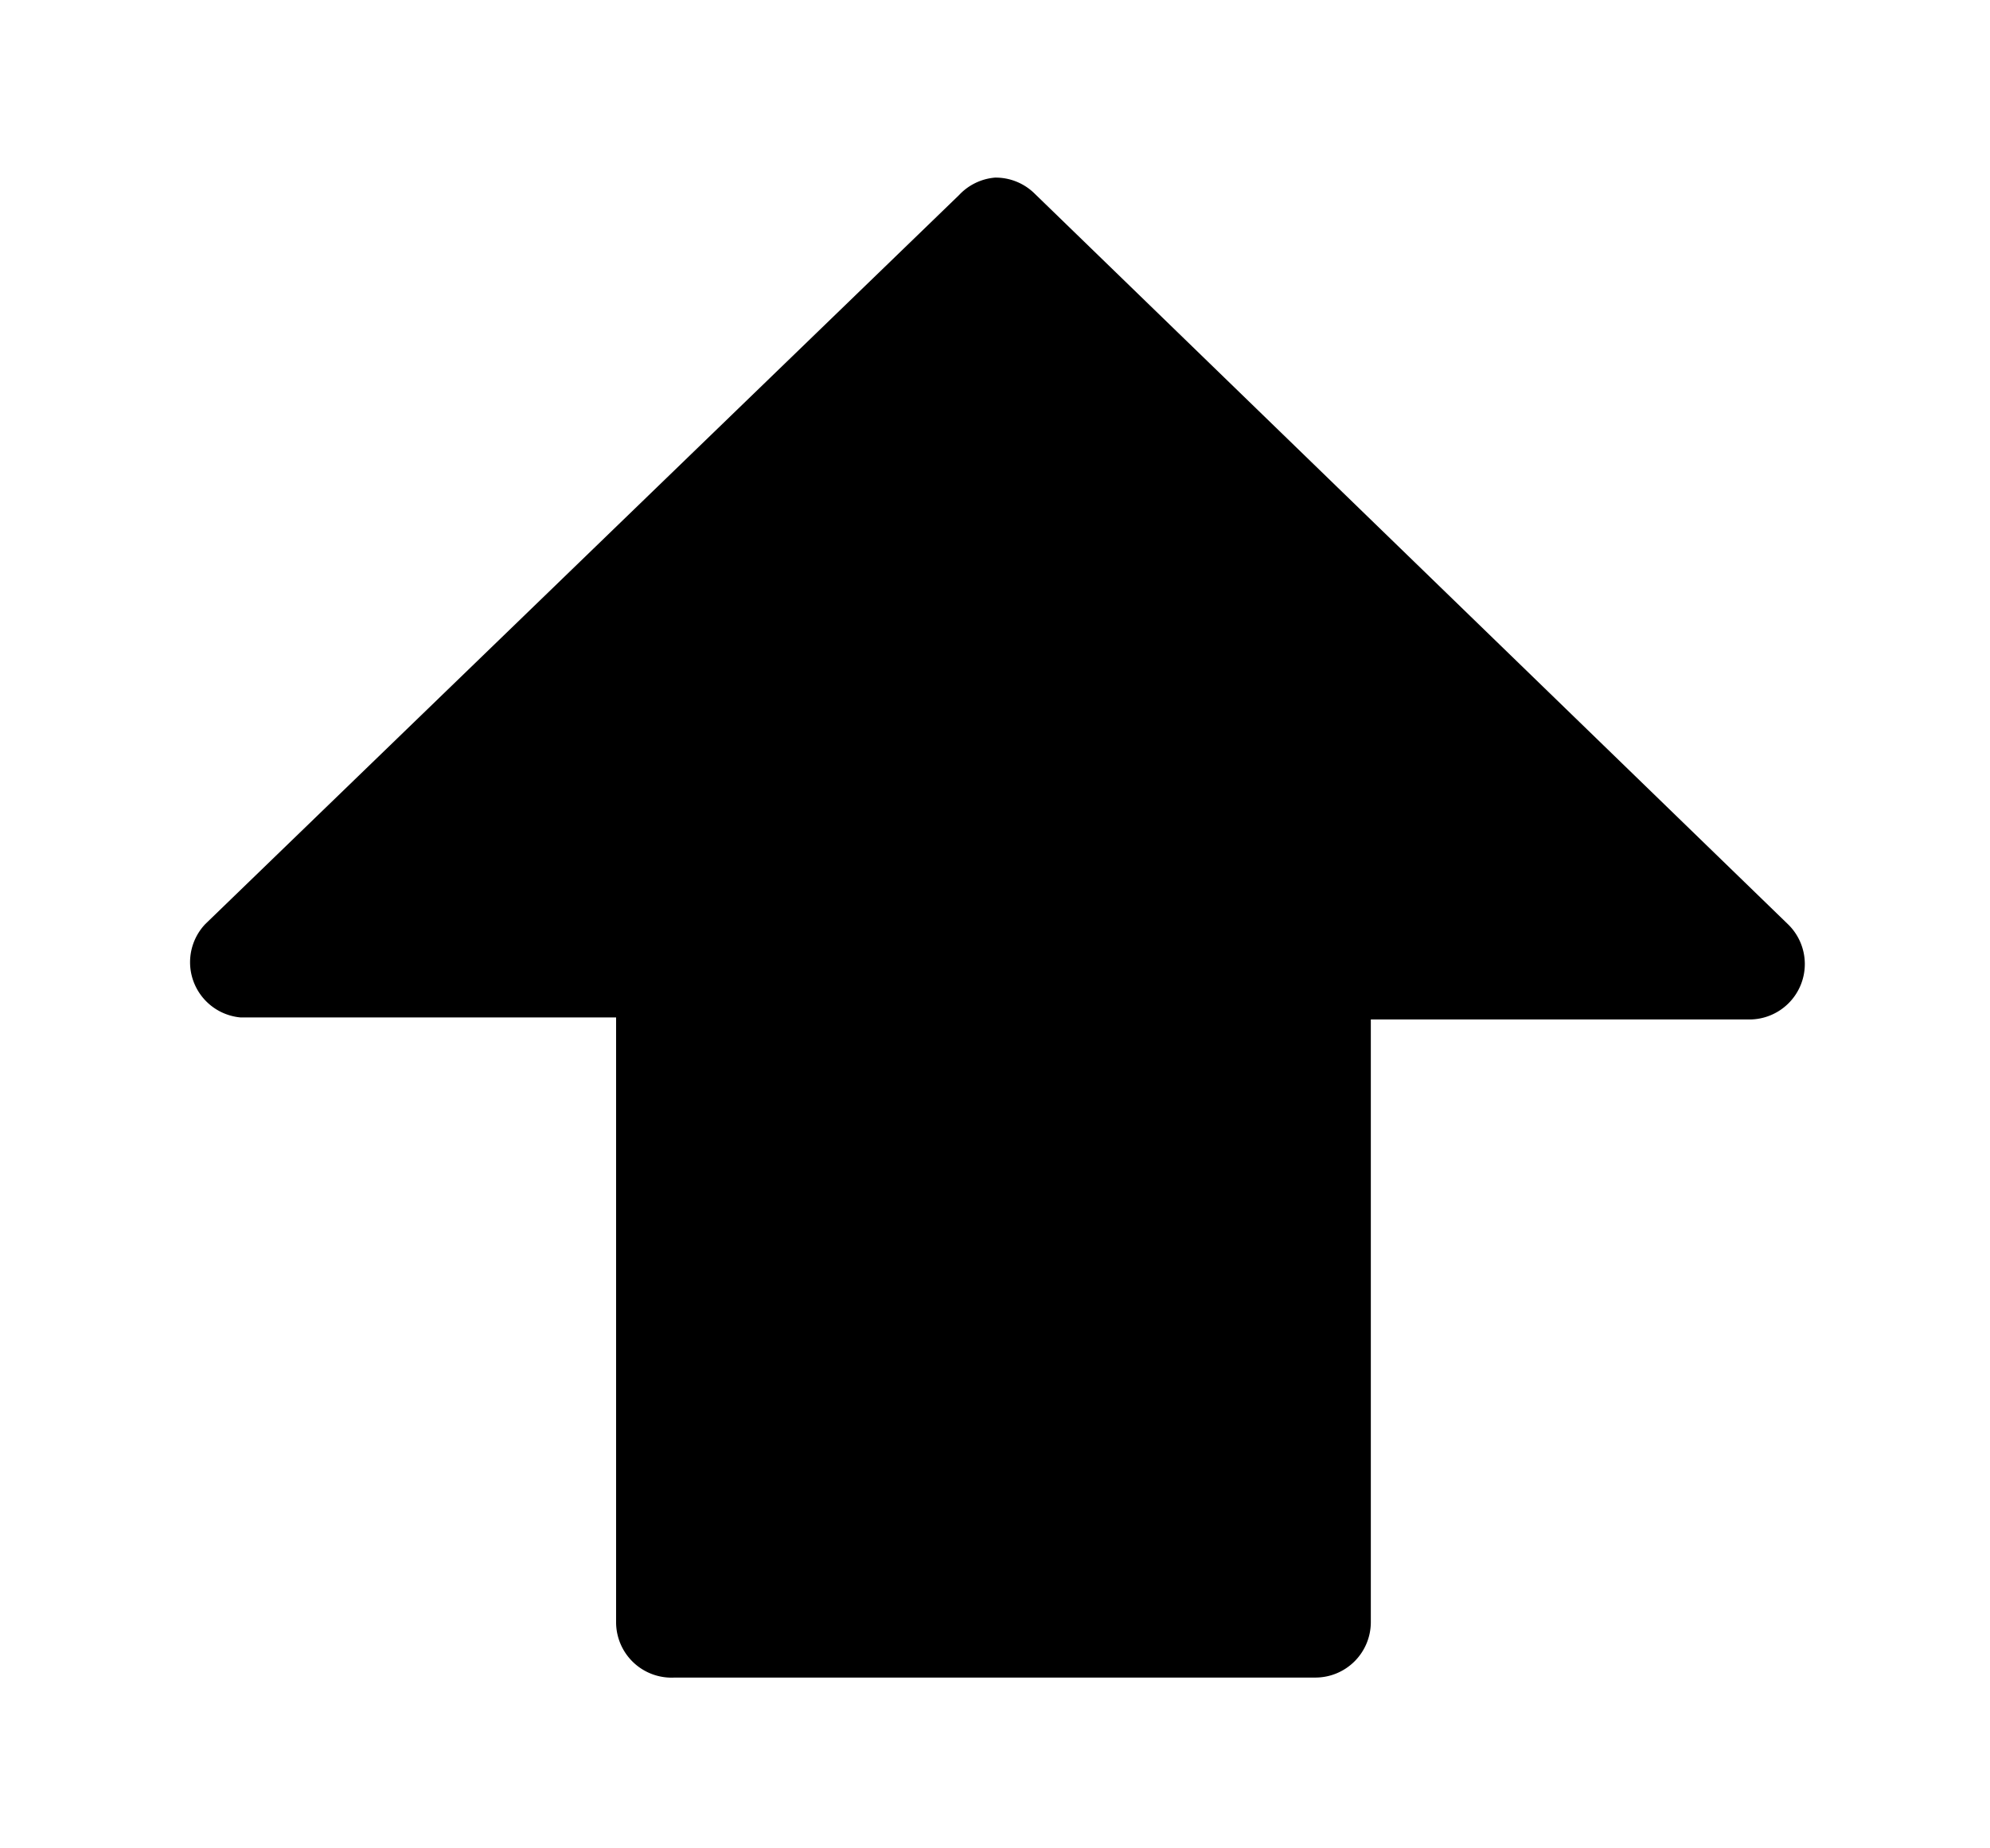 <svg xmlns="http://www.w3.org/2000/svg" viewBox="0 0 19.38 18"><defs><style>.cls-2{fill:none;stroke-miterlimit:10;stroke-width:0.8px;}</style></defs><path d="M9.69,1.73a.54.54,0,0,1,.38.15L17.41,9a.54.54,0,0,1-.38.93H13.35V15.8a.54.54,0,0,1-.54.54H6.57A.54.54,0,0,1,6,15.8V9.91H2.34A.54.54,0,0,1,2,9l7.34-7.1A.54.54,0,0,1,9.69,1.73Z"/><path class="cls-2" d="M5,12.93V15.8a1.61,1.61,0,0,0,1.61,1.61H12.8a1.61,1.61,0,0,0,1.61-1.61m2.2-9.07L10.81,1.11a1.61,1.61,0,0,0-2.24,0L6.8,2.83"/></svg>
